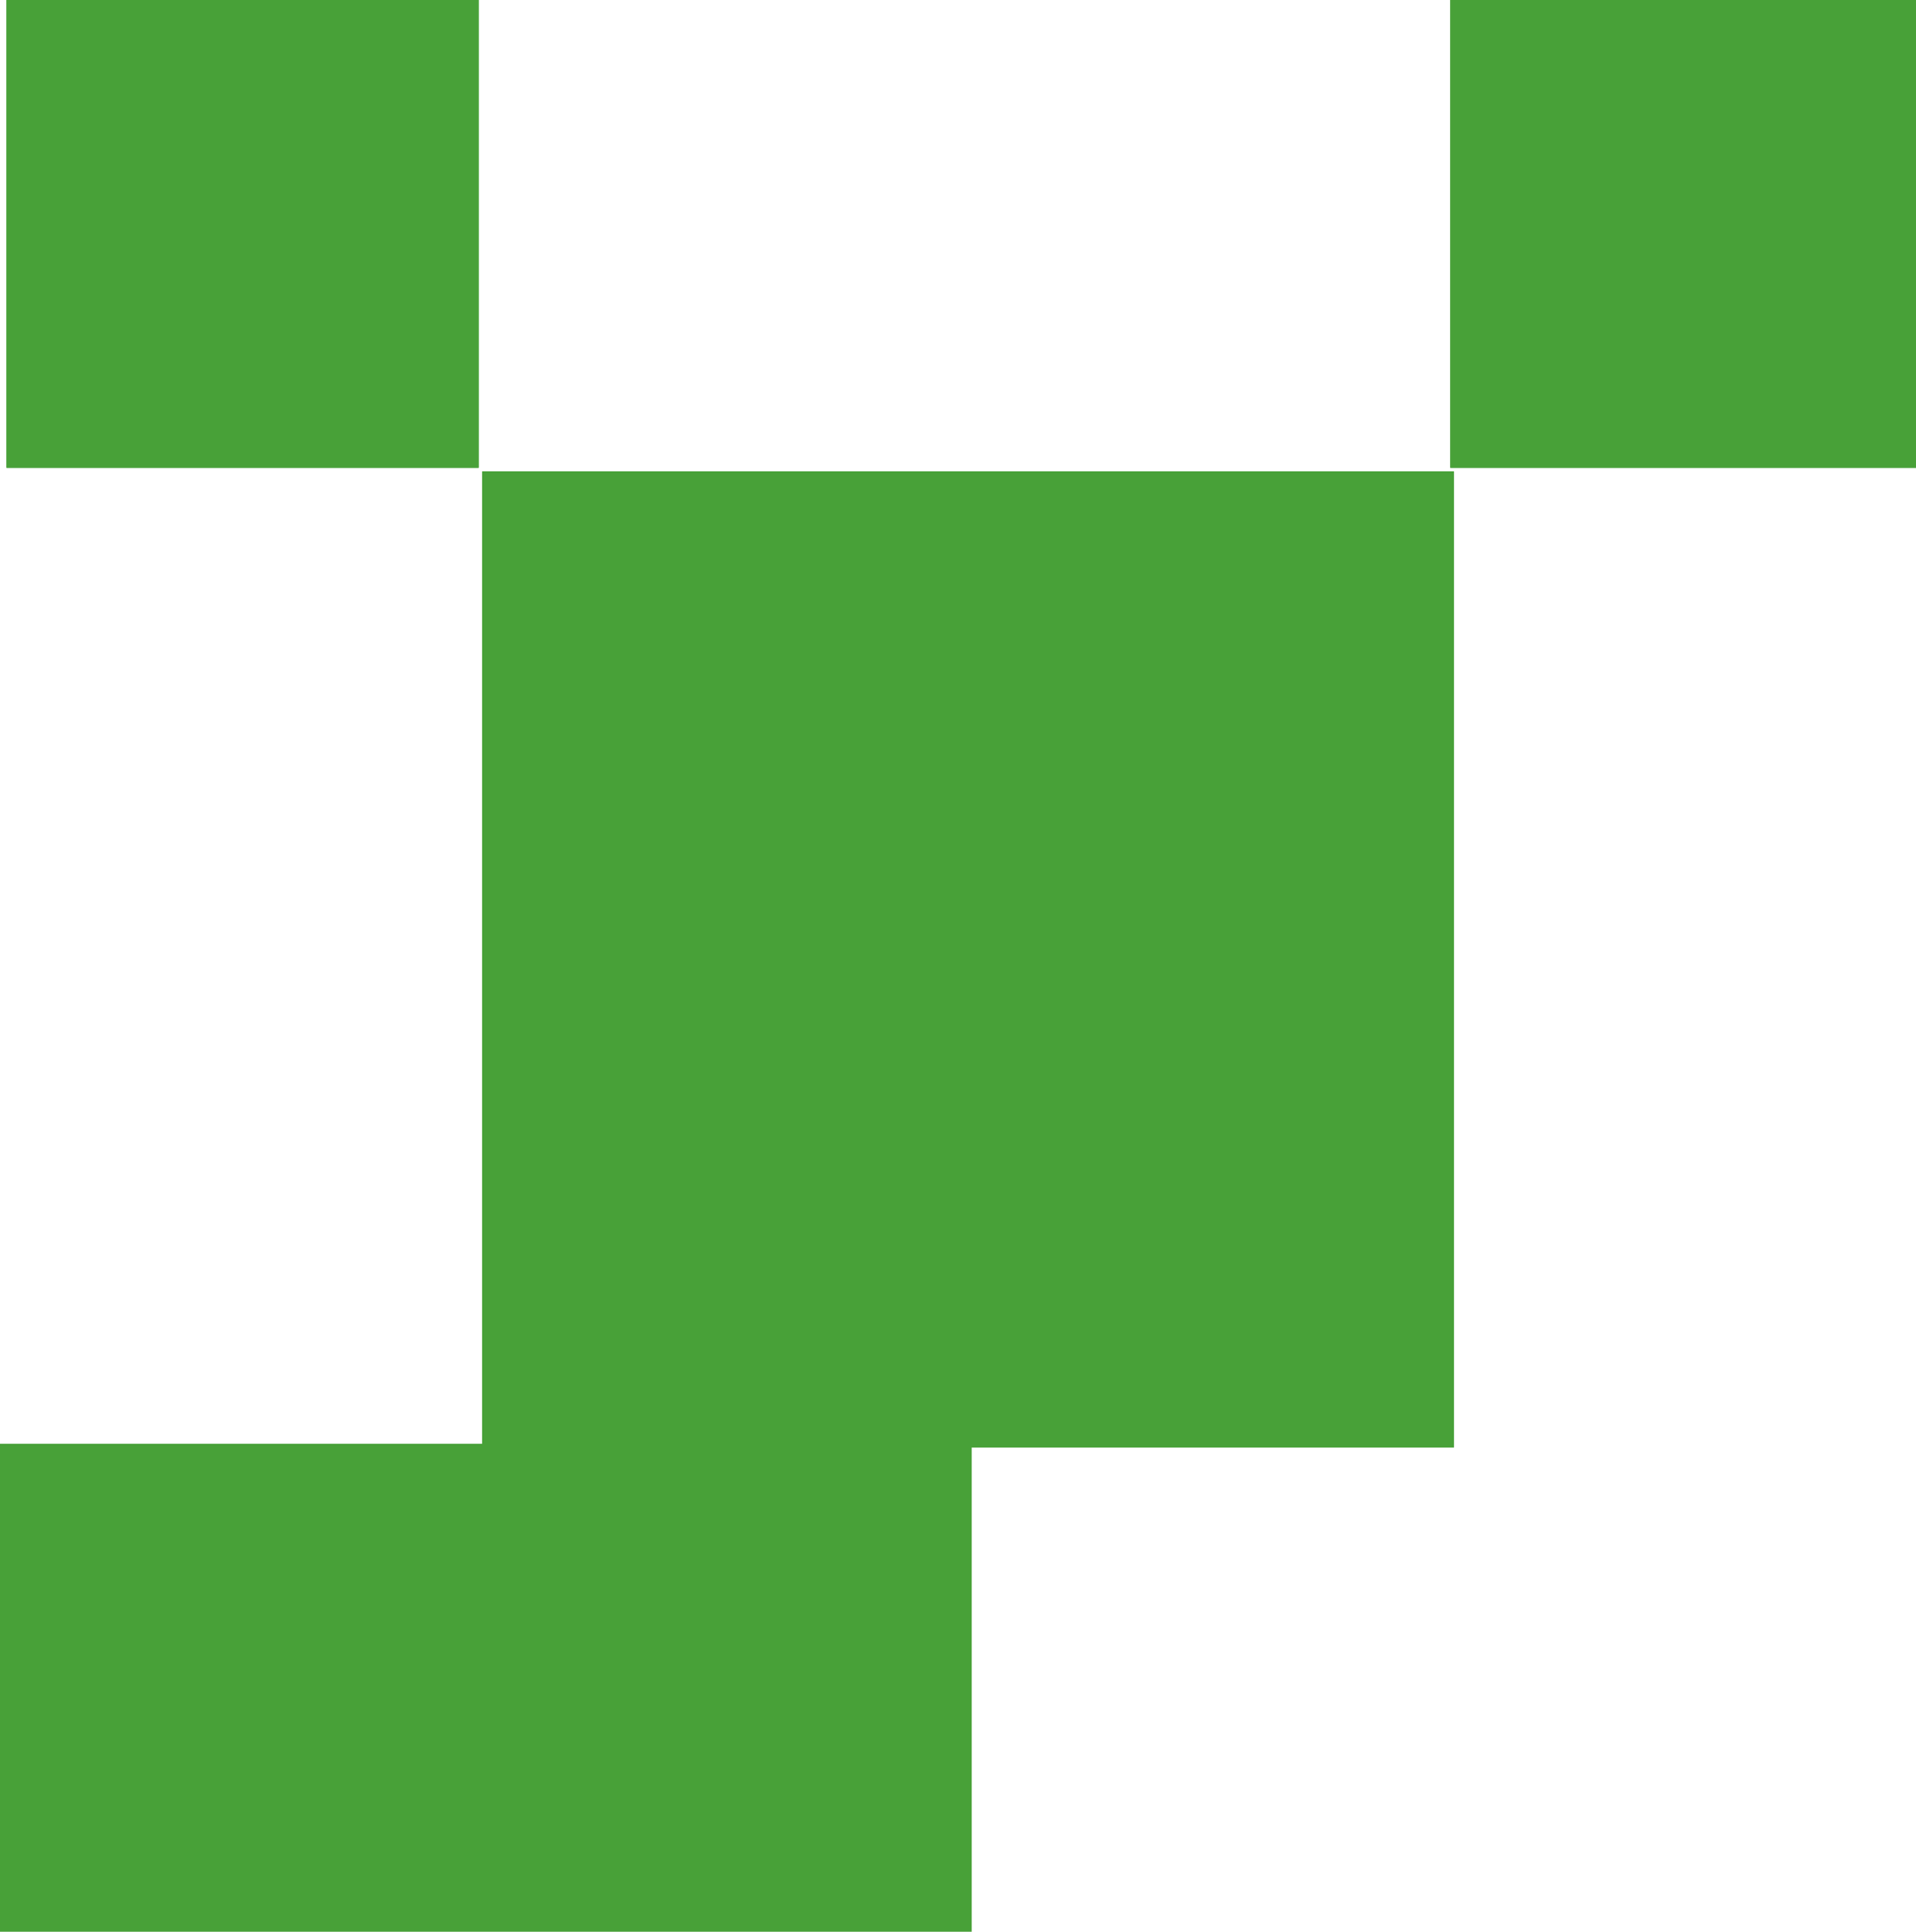 <?xml version="1.0" encoding="utf-8"?>
<!-- Generator: Adobe Illustrator 24.3.0, SVG Export Plug-In . SVG Version: 6.00 Build 0)  -->
<svg version="1.1" id="Layer_1" xmlns="http://www.w3.org/2000/svg" xmlns:xlink="http://www.w3.org/1999/xlink" x="0px" y="0px"
	 viewBox="0 0 26.58 26.8" style="enable-background:new 0 0 26.58 26.8;" xml:space="preserve">
<style type="text/css">
	.st0{fill:#48A138;}
</style>
<path class="st0" d="M20.17,6.54H6.69v13.54h13.48V6.54z"/>
<path class="st0" d="M6.65,0H0.09v6.49h6.55V0z"/>
<path class="st0" d="M26.58,0h-6.46v6.49h6.46V0z"/>
<path class="st0" d="M13.48,20.03H0v6.77h13.48V20.03z"/>
<path class="st0" d="M20.17,6.54H6.69v13.54h13.48V6.54z"/>
<path class="st0" d="M6.65,0H0.09v6.49h6.55V0z"/>
<path class="st0" d="M26.58,0h-6.46v6.49h6.46V0z"/>
</svg>
